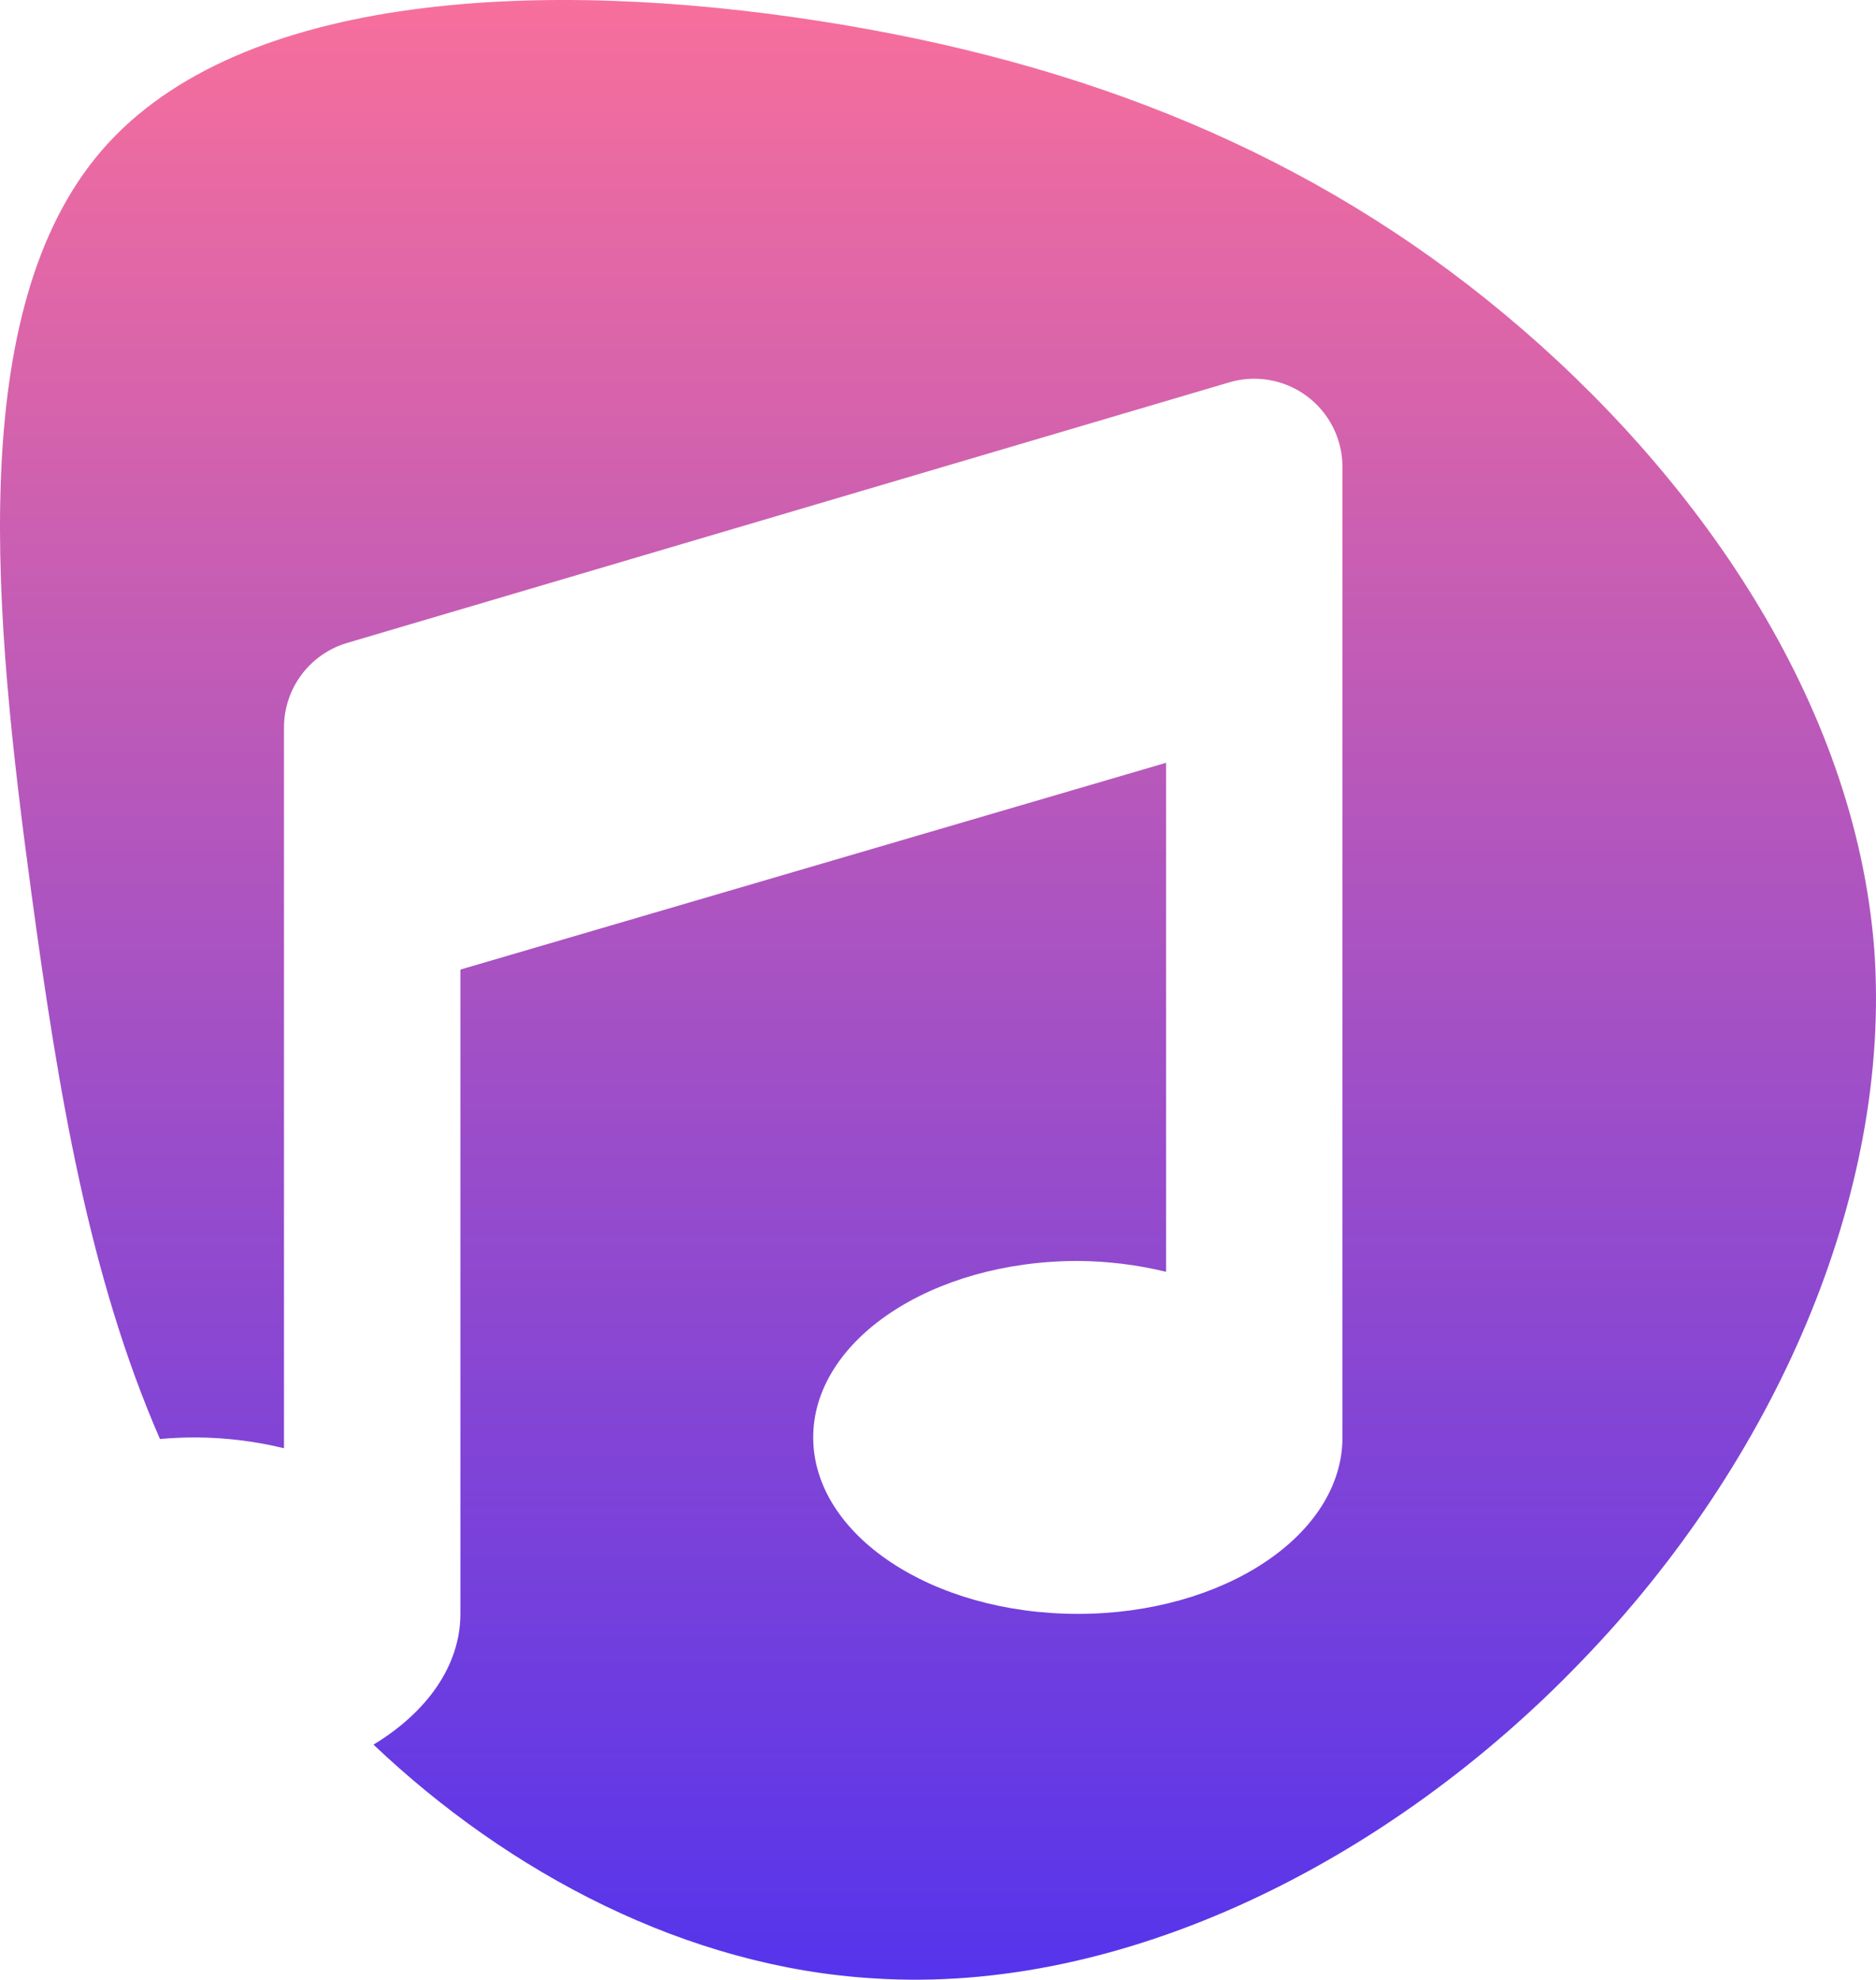 <?xml version="1.0" encoding="UTF-8"?>
<svg width="109px" height="115px" viewBox="0 0 109 115" version="1.1" xmlns="http://www.w3.org/2000/svg" xmlns:xlink="http://www.w3.org/1999/xlink">
    <!-- Generator: Sketch 52.5 (67469) - http://www.bohemiancoding.com/sketch -->
    <title>Combined Shape</title>
    <desc>Created with Sketch.</desc>
    <defs>
        <linearGradient x1="50%" y1="0%" x2="50%" y2="100%" id="linearGradient-1">
            <stop stop-color="#FA709A" offset="0%"></stop>
            <stop stop-color="#5333ED" offset="100%"></stop>
        </linearGradient>
    </defs>
    <g id="Page-1" stroke="none" stroke-width="1" fill="none" fill-rule="evenodd">
        <path d="M21.7,101.344 C24.801,99.468 26.75,96.76 26.75,93.749 L26.75,56.322 L67.75,44.31 L67.75,73.878 C66.072,73.469 64.352,73.258 62.625,73.248 C54.137,73.248 47.25,77.839 47.25,83.499 C47.25,89.159 54.137,93.749 62.625,93.749 C71.113,93.749 78,89.161 78,83.499 L78,27.121 C77.998,25.489 77.22,23.955 75.904,22.991 C74.587,22.026 72.891,21.747 71.334,22.237 L20.089,37.371 C17.954,38.042 16.501,40.02 16.5,42.258 L16.5,84.127 C14.822,83.719 13.102,83.509 11.375,83.499 C10.669,83.499 9.975,83.531 9.294,83.592 C5.193,74.175 3.413,63.609 1.822,51.86 C-0.324,36.009 -2.128,18.004 5.944,8.7 C14.015,-0.604 31.961,-1.208 47.503,1.205 C63.131,3.617 76.269,8.958 87.431,18.262 C98.594,27.566 107.782,40.747 108.898,55.134 C109.929,69.435 103.059,84.942 91.897,96.486 C80.734,108.116 65.278,115.869 50.766,114.922 C39.948,114.28 29.607,108.849 21.7,101.344 Z" id="Combined-Shape" fill="url(#linearGradient-1)"></path>
    </g>
</svg>